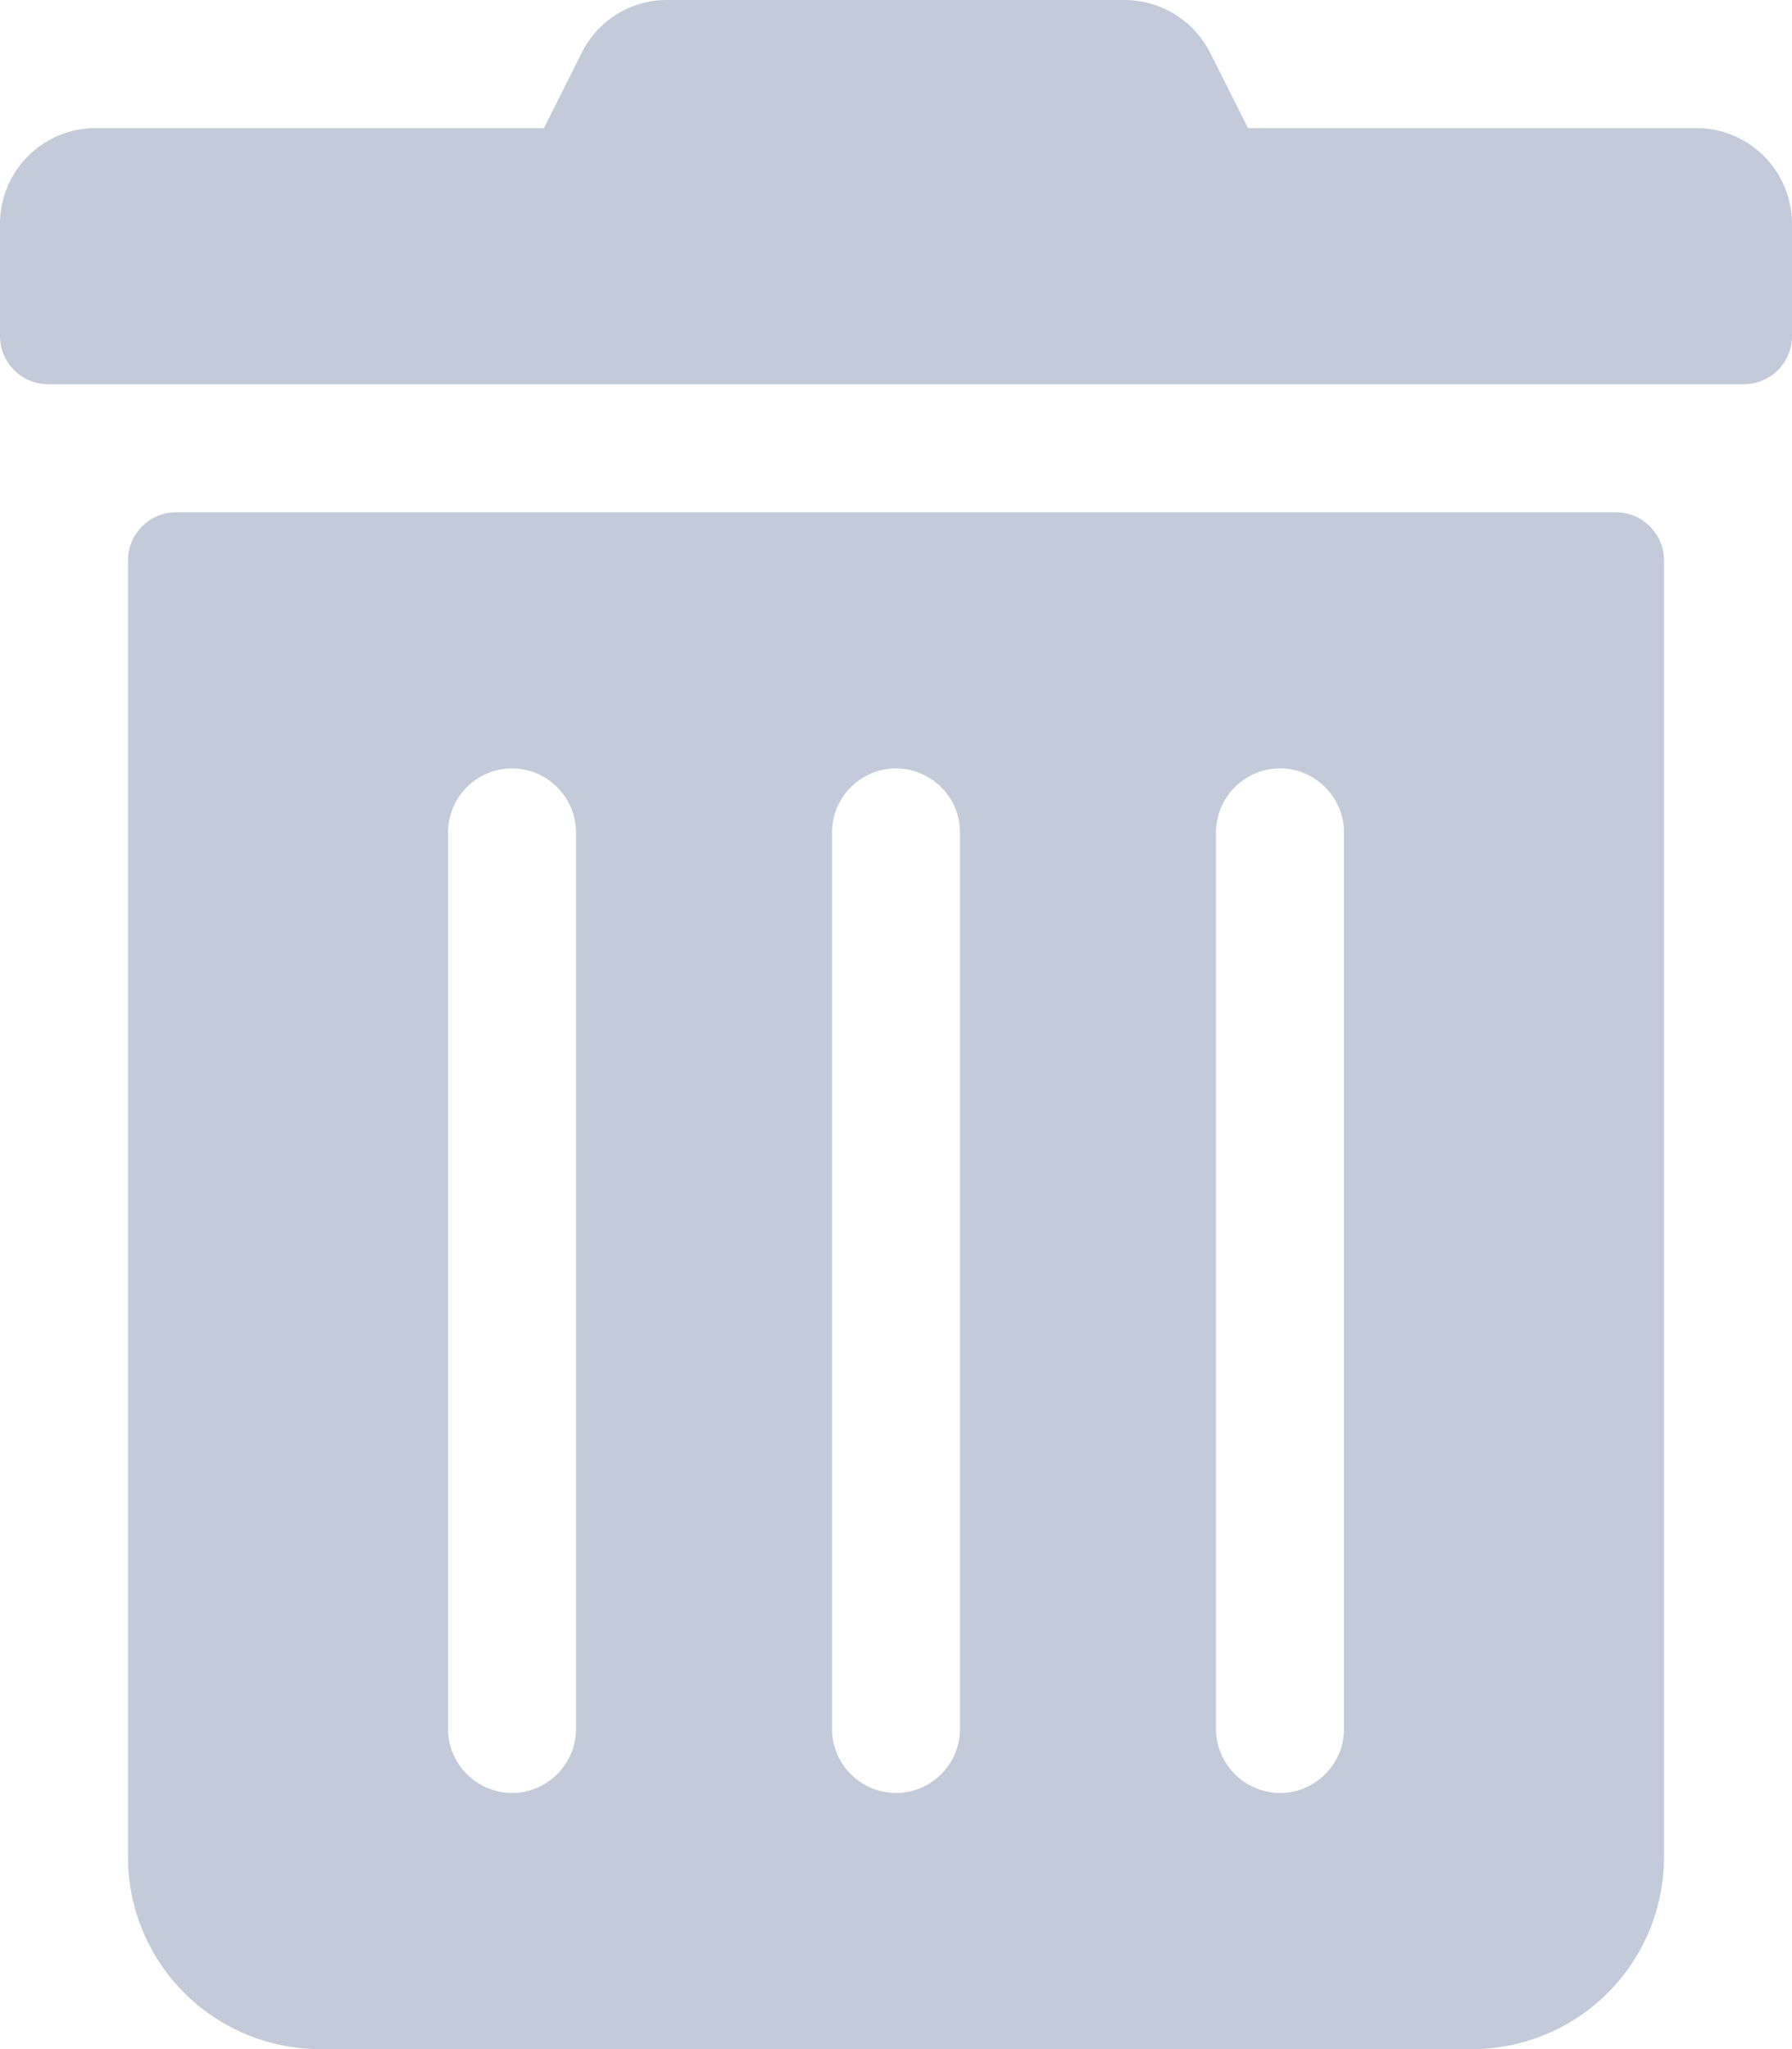 <svg width="14" height="16" fill="none" xmlns="http://www.w3.org/2000/svg"><path d="M0 1.75v.875C0 2.831.169 3 .375 3h13.25A.376.376 0 0 0 14 2.625V1.75a.748.748 0 0 0-.75-.75h-3.5L9.456.416A.75.75 0 0 0 8.784 0H5.213a.742.742 0 0 0-.67.416L4.25 1H.75a.748.748 0 0 0-.75.75Zm13 2.625V14.5a1.5 1.5 0 0 1-1.5 1.5h-9A1.5 1.5 0 0 1 1 14.5V4.375C1 4.169 1.169 4 1.375 4h11.25c.206 0 .375.169.375.375ZM4 6c.275 0 .5.225.5.5v7c0 .275-.225.5-.5.5a.502.502 0 0 1-.5-.5v-7c0-.275.225-.5.5-.5Zm3.5.5c0-.275-.225-.5-.5-.5s-.5.225-.5.5v7c0 .275.225.5.5.5s.5-.225.5-.5v-7ZM10 6c.275 0 .5.225.5.5v7c0 .275-.225.5-.5.5a.502.502 0 0 1-.5-.5v-7c0-.275.225-.5.5-.5Z" clip-rule="evenodd" fill="#C3CAD9" fill-rule="evenodd"/></svg>